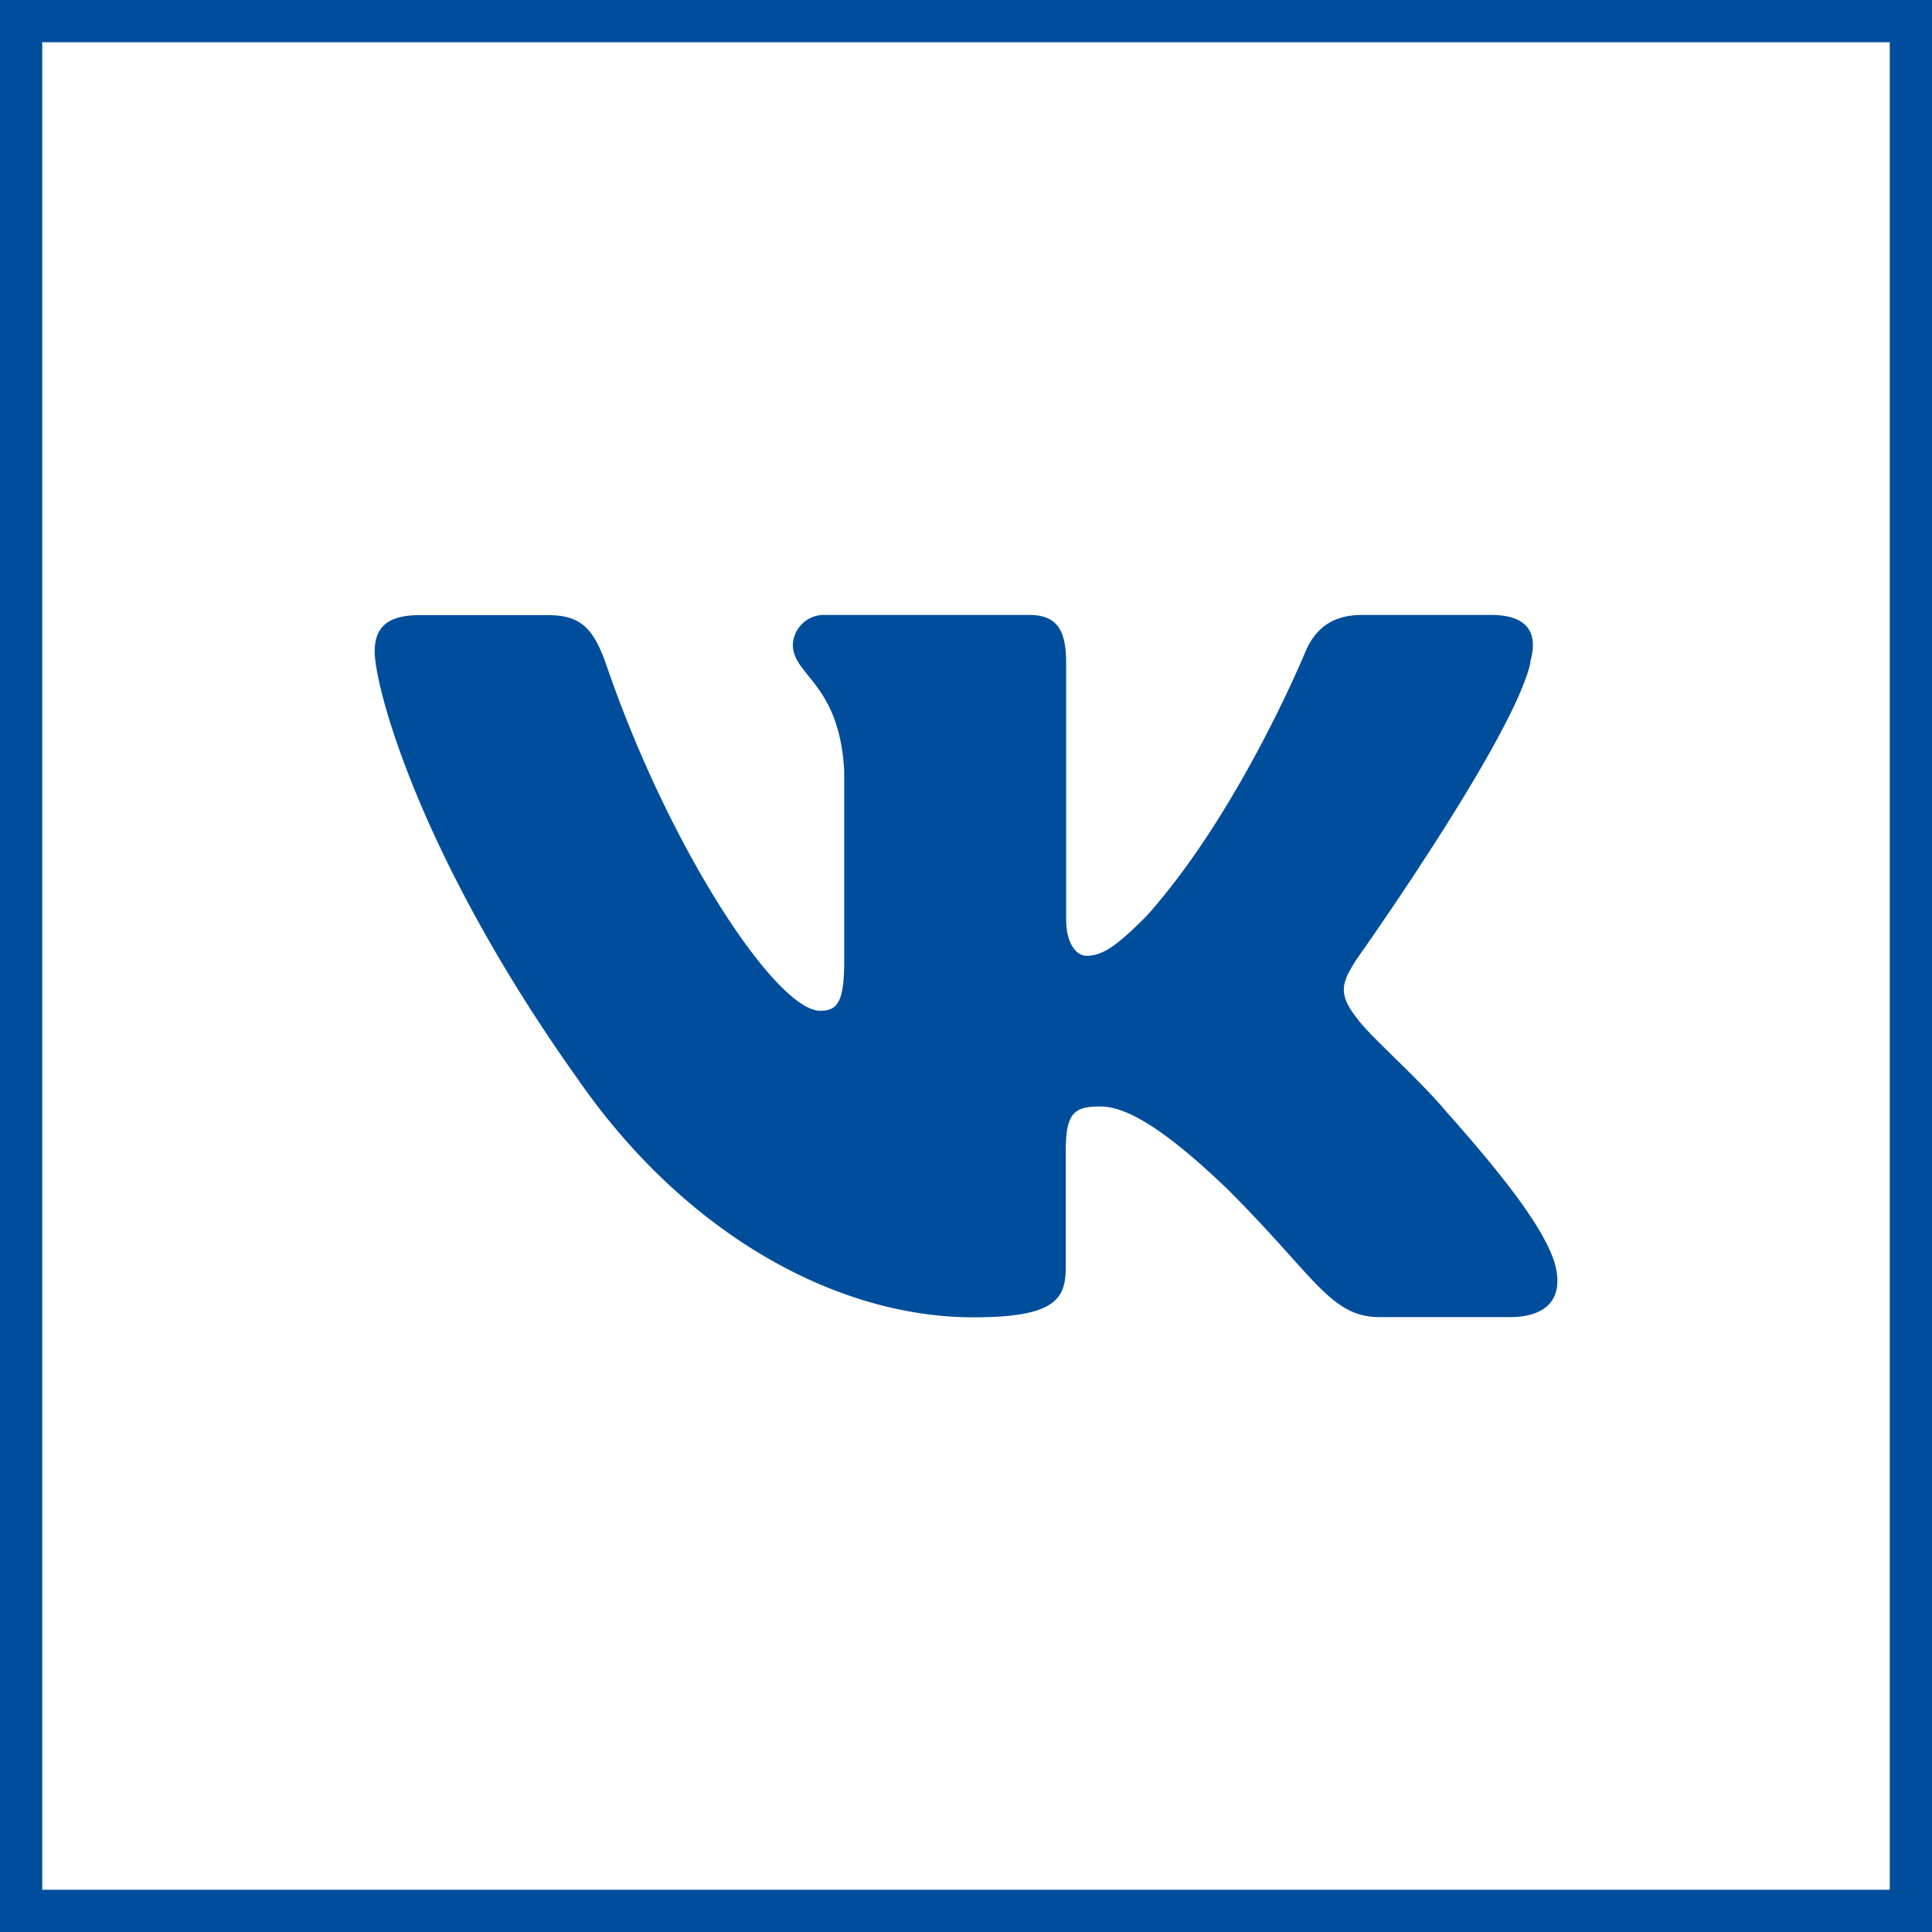 <svg id="Слой_1" data-name="Слой 1" xmlns="http://www.w3.org/2000/svg" viewBox="0 0 365.89 365.89"><defs><style>.cls-1{fill:none;stroke:#004e9b;stroke-miterlimit:10;stroke-width:8px;}.cls-2{fill:#004e9b;fill-rule:evenodd;}</style></defs><title>vk_site</title><rect class="cls-1" x="4" y="4" width="357.89" height="357.89"/><path class="cls-2" d="M389.86,260.38c1.56-5.19,0-9-7.41-9H358c-6.23,0-9.1,3.29-10.66,6.93,0,0-12.46,30.36-30.1,50.09-5.71,5.71-8.3,7.53-11.42,7.53-1.56,0-3.81-1.82-3.81-7V260.38c0-6.23-1.81-9-7-9H256.48a5.91,5.91,0,0,0-6.23,5.63c0,5.9,8.82,7.27,9.73,23.88V317c0,7.91-1.43,9.34-4.54,9.34-8.3,0-28.5-30.5-40.48-65.4-2.35-6.78-4.7-9.52-11-9.52h-24.5c-7,0-8.4,3.29-8.4,6.93,0,6.49,8.3,38.67,38.67,81.23,20.24,29.06,48.76,44.82,74.71,44.82,15.57,0,17.5-3.5,17.5-9.53v-22c0-7,1.48-8.4,6.41-8.4,3.63,0,9.86,1.82,24.39,15.83,16.61,16.61,19.35,24.06,28.69,24.06H386c7,0,10.5-3.5,8.48-10.41-2.21-6.88-10.14-16.87-20.66-28.71-5.71-6.75-14.27-14-16.87-17.65-3.63-4.67-2.59-6.75,0-10.9,0,0,29.84-42,33-56.31h0Z" transform="translate(-100.1 -134.92)"/></svg>